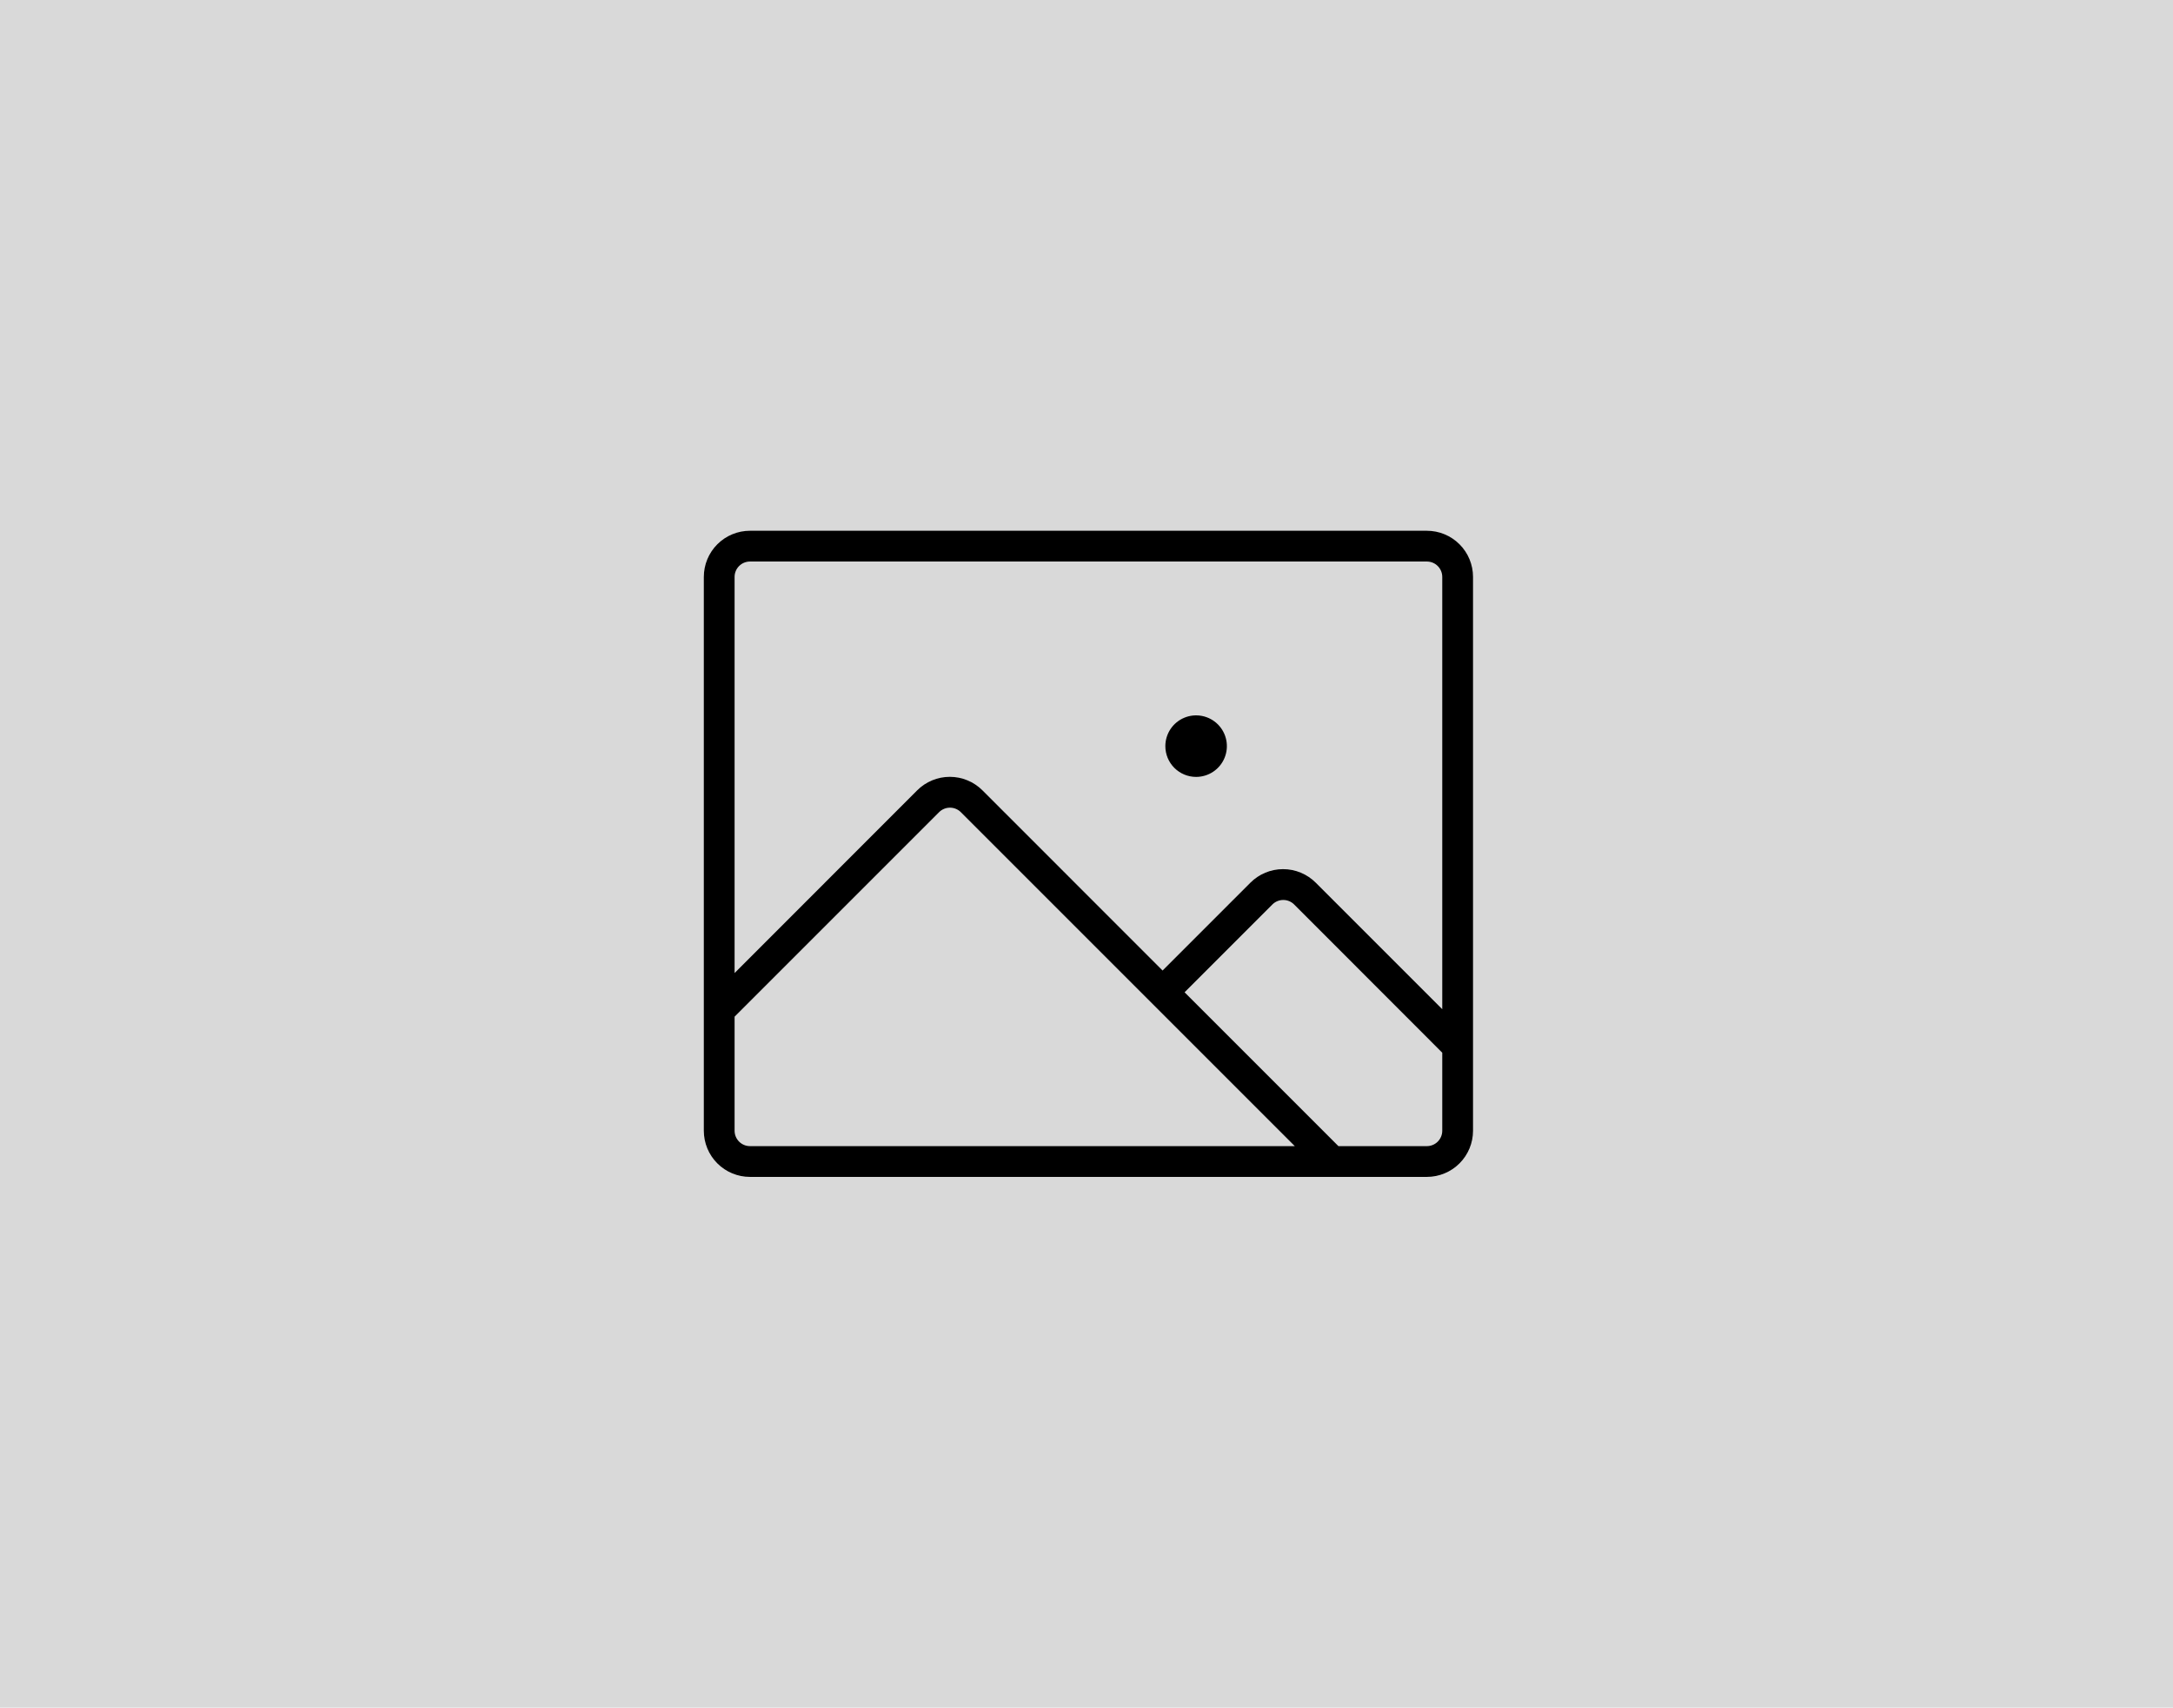 <svg width="565" height="444" viewBox="0 0 565 444" fill="none" xmlns="http://www.w3.org/2000/svg">
<rect width="565" height="444" fill="#D9D9D9"/>
<path d="M371 138H195C191.817 138 188.765 139.264 186.515 141.515C184.264 143.765 183 146.817 183 150V294C183 297.183 184.264 300.235 186.515 302.485C188.765 304.736 191.817 306 195 306H371C374.183 306 377.235 304.736 379.485 302.485C381.736 300.235 383 297.183 383 294V150C383 146.817 381.736 143.765 379.485 141.515C377.235 139.264 374.183 138 371 138ZM195 146H371C372.061 146 373.078 146.421 373.828 147.172C374.579 147.922 375 148.939 375 150V262.4L342.11 229.51C340.995 228.391 339.67 227.504 338.212 226.898C336.753 226.292 335.189 225.981 333.61 225.981C332.031 225.981 330.467 226.292 329.008 226.898C327.55 227.504 326.225 228.391 325.11 229.51L302.28 252.34L255.46 205.51C254.345 204.391 253.02 203.504 251.562 202.898C250.103 202.292 248.539 201.981 246.96 201.981C245.381 201.981 243.817 202.292 242.358 202.898C240.9 203.504 239.575 204.391 238.46 205.51L191 253V150C191 148.939 191.421 147.922 192.172 147.172C192.922 146.421 193.939 146 195 146ZM191 294V264.34L244.17 211.17C244.541 210.798 244.983 210.503 245.468 210.302C245.954 210.1 246.474 209.997 247 209.997C247.526 209.997 248.046 210.1 248.532 210.302C249.017 210.503 249.459 210.798 249.83 211.17L336.66 298H195C193.939 298 192.922 297.579 192.172 296.828C191.421 296.078 191 295.061 191 294ZM371 298H348L308 258L330.83 235.17C331.201 234.798 331.643 234.503 332.128 234.302C332.614 234.1 333.134 233.997 333.66 233.997C334.186 233.997 334.706 234.1 335.192 234.302C335.677 234.503 336.119 234.798 336.49 235.17L375 273.71V294C375 295.061 374.579 296.078 373.828 296.828C373.078 297.579 372.061 298 371 298ZM303 194C303 192.418 303.469 190.871 304.348 189.555C305.227 188.24 306.477 187.214 307.939 186.609C309.4 186.003 311.009 185.845 312.561 186.154C314.113 186.462 315.538 187.224 316.657 188.343C317.776 189.462 318.538 190.887 318.846 192.439C319.155 193.991 318.997 195.6 318.391 197.061C317.786 198.523 316.76 199.773 315.445 200.652C314.129 201.531 312.582 202 311 202C308.878 202 306.843 201.157 305.343 199.657C303.843 198.157 303 196.122 303 194Z" fill="black"/>
</svg>
